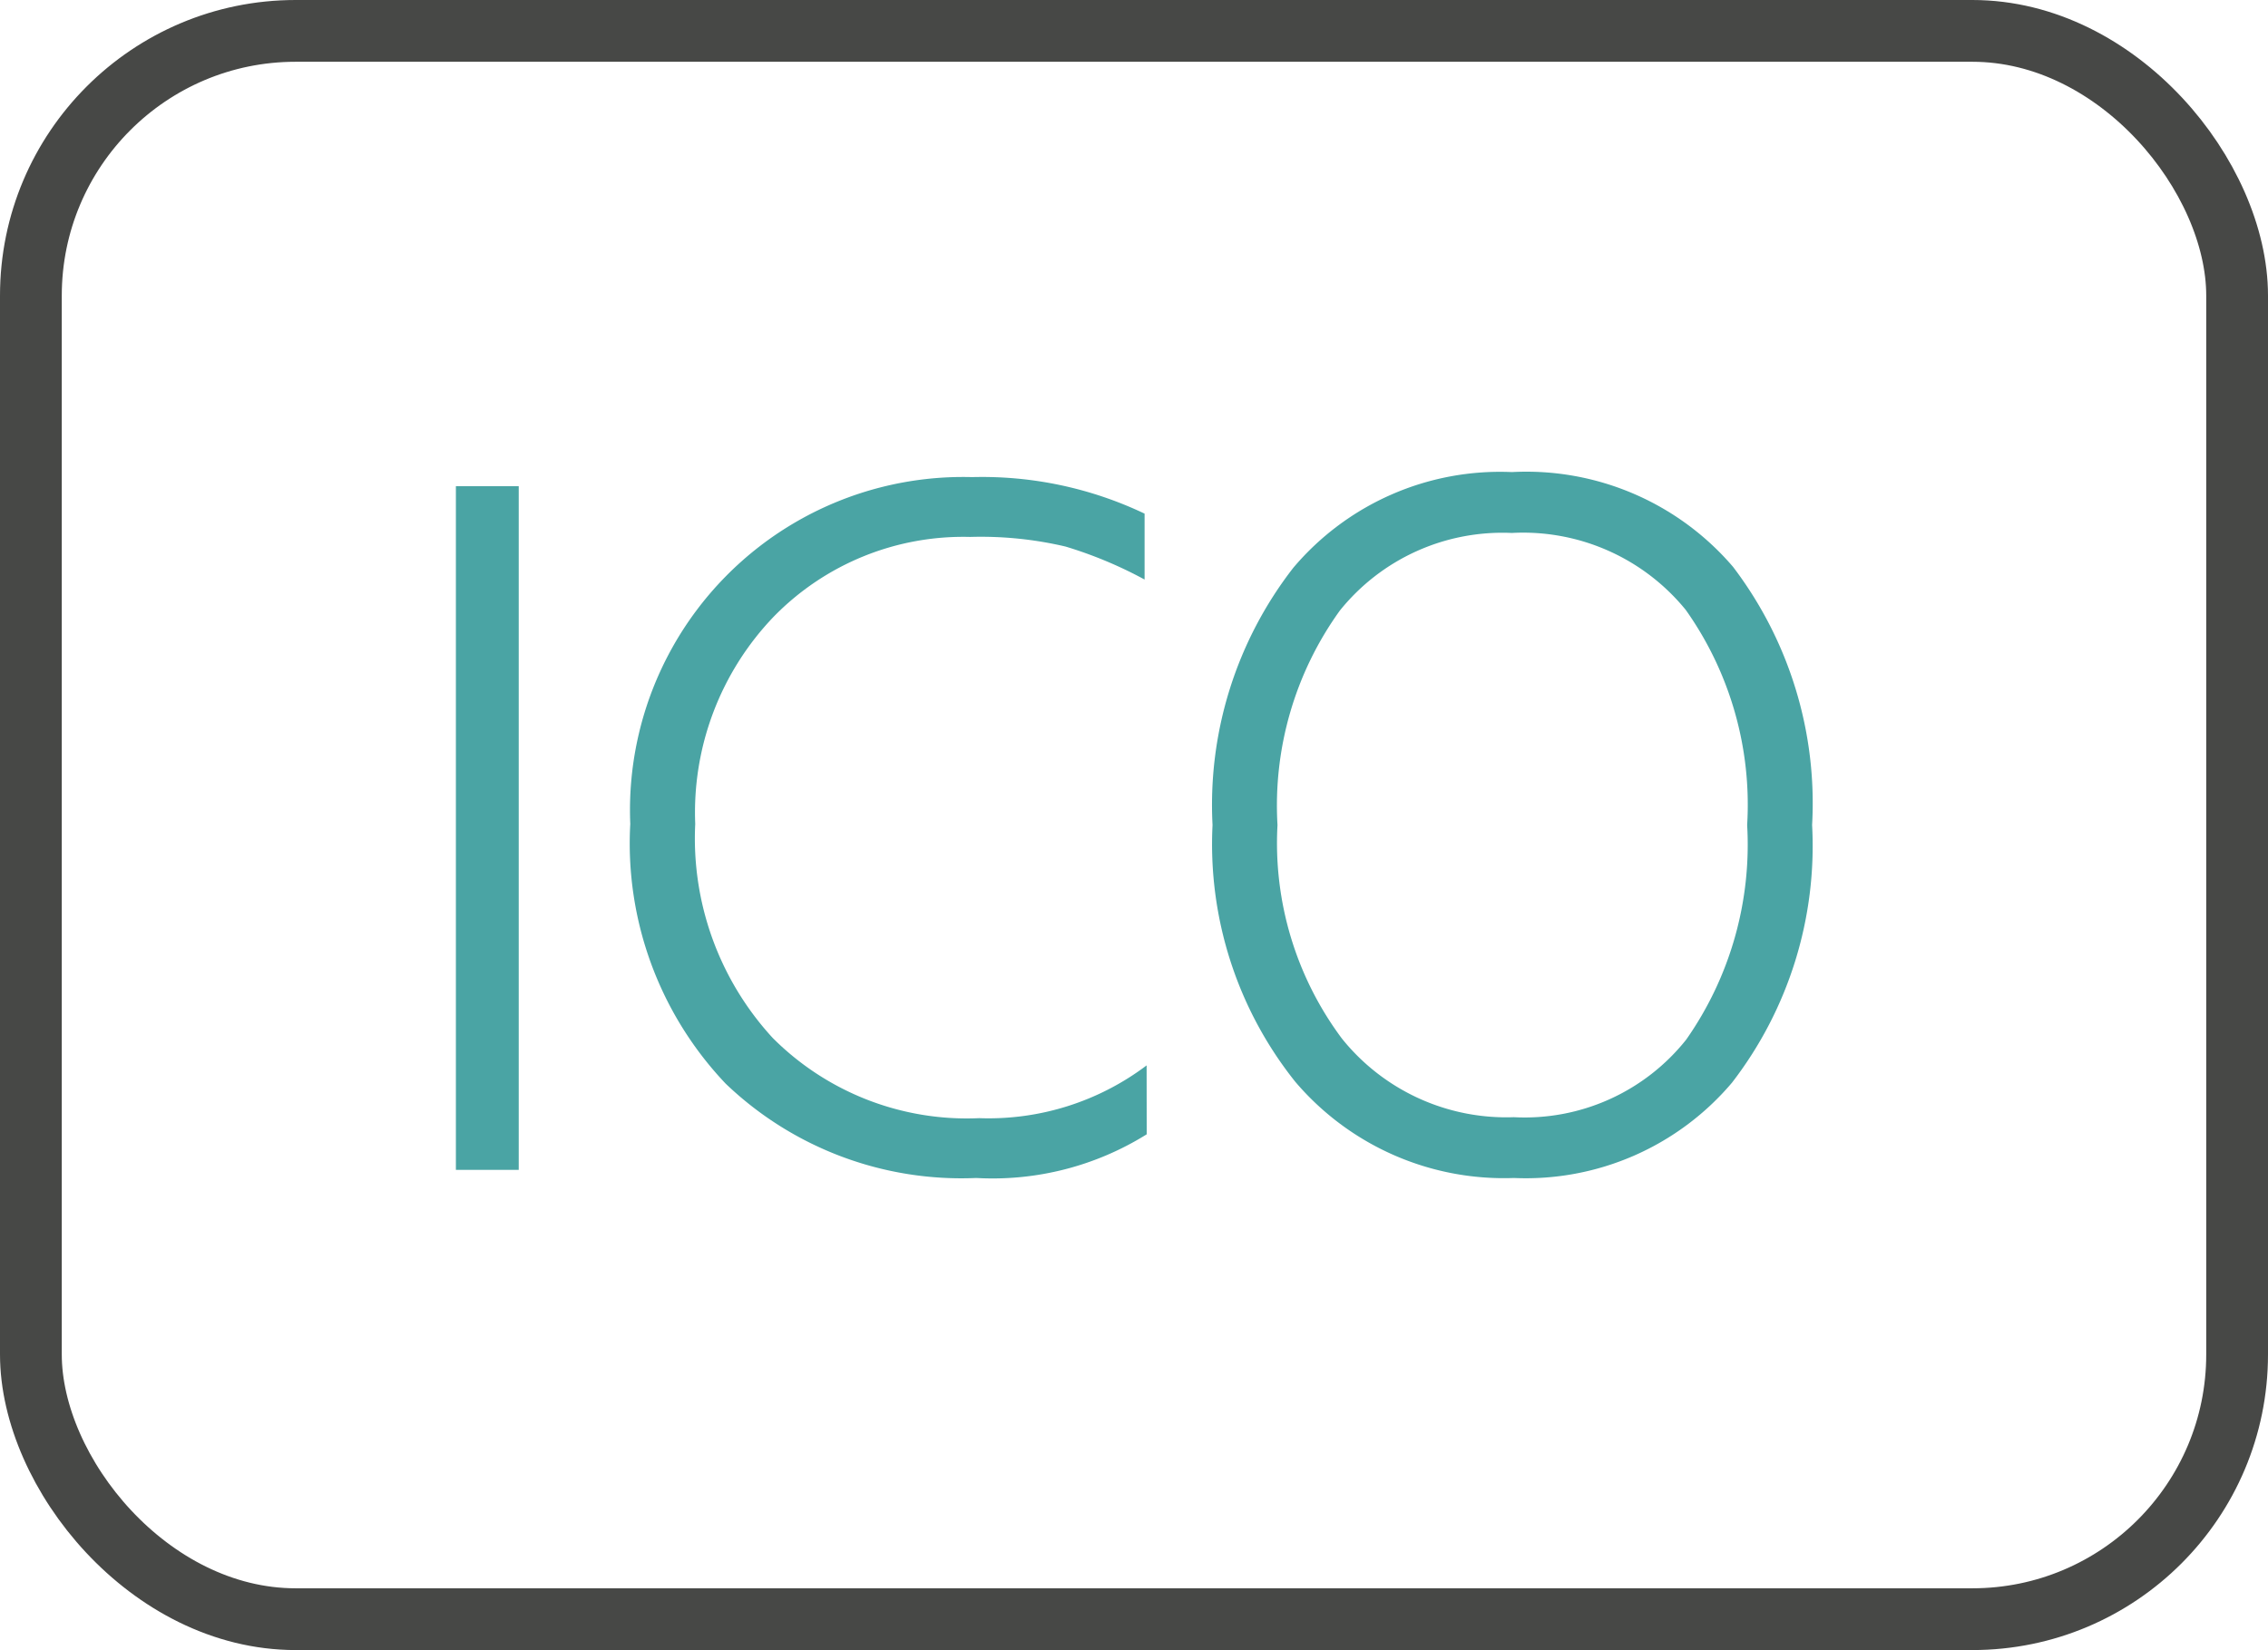 <svg xmlns="http://www.w3.org/2000/svg" viewBox="0 0 25.7 18.7"><defs><style>.cls-1{fill:#4aa4a4;}.cls-2{fill:none;stroke:#474846;stroke-miterlimit:10;stroke-width:0.7px;}</style></defs><title>nav-menu-04</title><g id="레이어_2" data-name="레이어 2"><g id="menu"><path class="cls-1" d="M5.878,13.258h-.712V5.51h.712Z"/><path class="cls-1" d="M12.994,12.855a3.299,3.299,0,0,1-1.932.495,3.862,3.862,0,0,1-2.839-1.069A3.954,3.954,0,0,1,7.142,9.338a3.775,3.775,0,0,1,3.874-3.931,4.278,4.278,0,0,1,1.954.414V6.568a4.752,4.752,0,0,0-.896-.374,4.19,4.19,0,0,0-1.081-.109,3,3,0,0,0-2.224.902,3.205,3.205,0,0,0-.891,2.351A3.339,3.339,0,0,0,8.757,11.764a3.107,3.107,0,0,0,2.339.908,2.971,2.971,0,0,0,1.897-.598Z"/><path class="cls-1" d="M20.534,9.35a4.393,4.393,0,0,1-.908,2.92A3.06,3.06,0,0,1,17.155,13.35a3.103,3.103,0,0,1-2.478-1.091,4.315,4.315,0,0,1-.937-2.909,4.379,4.379,0,0,1,.914-2.914A3.066,3.066,0,0,1,17.132,5.35a3.082,3.082,0,0,1,2.506,1.074A4.425,4.425,0,0,1,20.534,9.35Zm-6.058,0a3.704,3.704,0,0,0,.73,2.42,2.388,2.388,0,0,0,1.948.891,2.338,2.338,0,0,0,1.954-.88,3.849,3.849,0,0,0,.69-2.431,3.82,3.82,0,0,0-.695-2.437,2.376,2.376,0,0,0-1.972-.873,2.363,2.363,0,0,0-1.948.879A3.78,3.78,0,0,0,14.476,9.35Z"/><rect class="cls-2" x="0.35" y="0.35" width="25" height="18" rx="3" ry="3"/></g></g></svg>